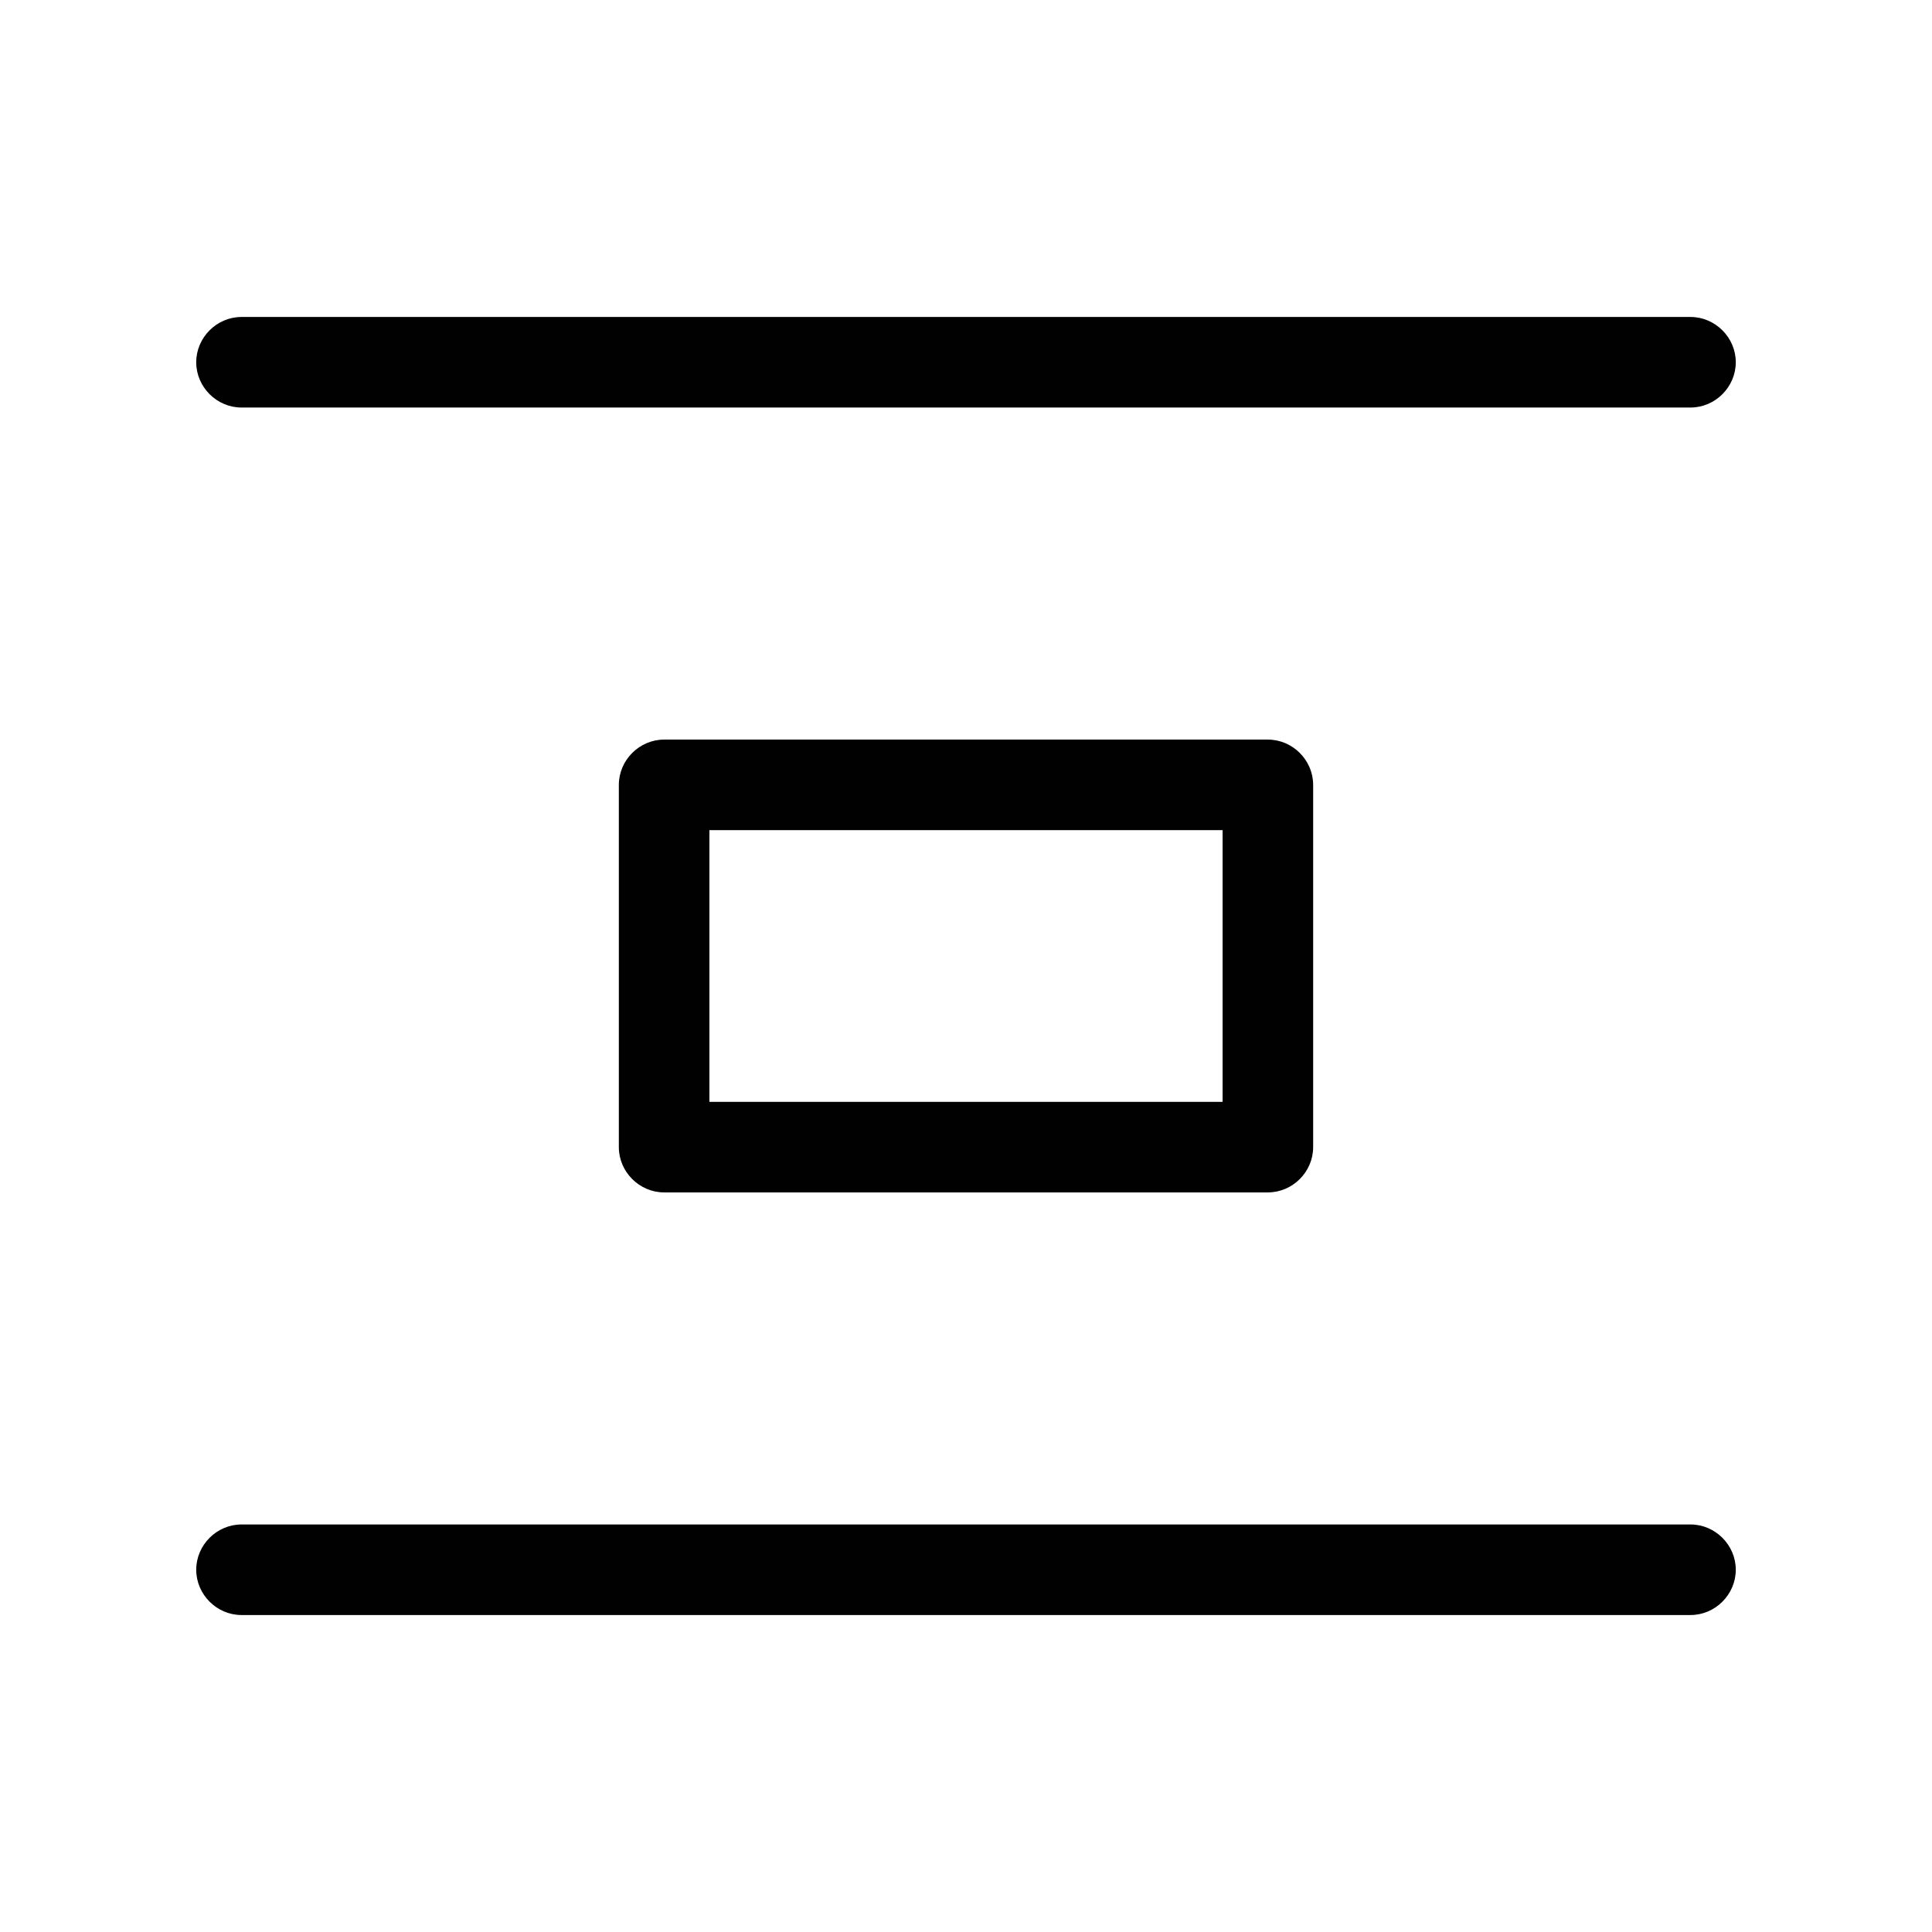 <svg width="32" height="32" viewBox="0 0 32 32" fill="none" xmlns="http://www.w3.org/2000/svg">
<path d="M4 6.75H28C28.41 6.75 28.75 6.41 28.75 6C28.75 5.59 28.41 5.25 28 5.25H4C3.59 5.25 3.25 5.59 3.25 6C3.25 6.41 3.59 6.75 4 6.75Z" fill="#010101"/>
<path d="M4 26.75H28C28.41 26.75 28.75 26.41 28.75 26C28.75 25.59 28.41 25.25 28 25.25H4C3.59 25.25 3.25 25.59 3.25 26C3.25 26.41 3.59 26.75 4 26.75Z" fill="#010101"/>
<path d="M11 12.25C10.59 12.25 10.25 12.59 10.25 13V19C10.25 19.41 10.59 19.75 11 19.75H21C21.41 19.75 21.75 19.41 21.75 19V13C21.75 12.59 21.41 12.25 21 12.25H11ZM20.25 18.25H11.75V13.75H20.25V18.25Z" fill="#010101"/>
</svg>
